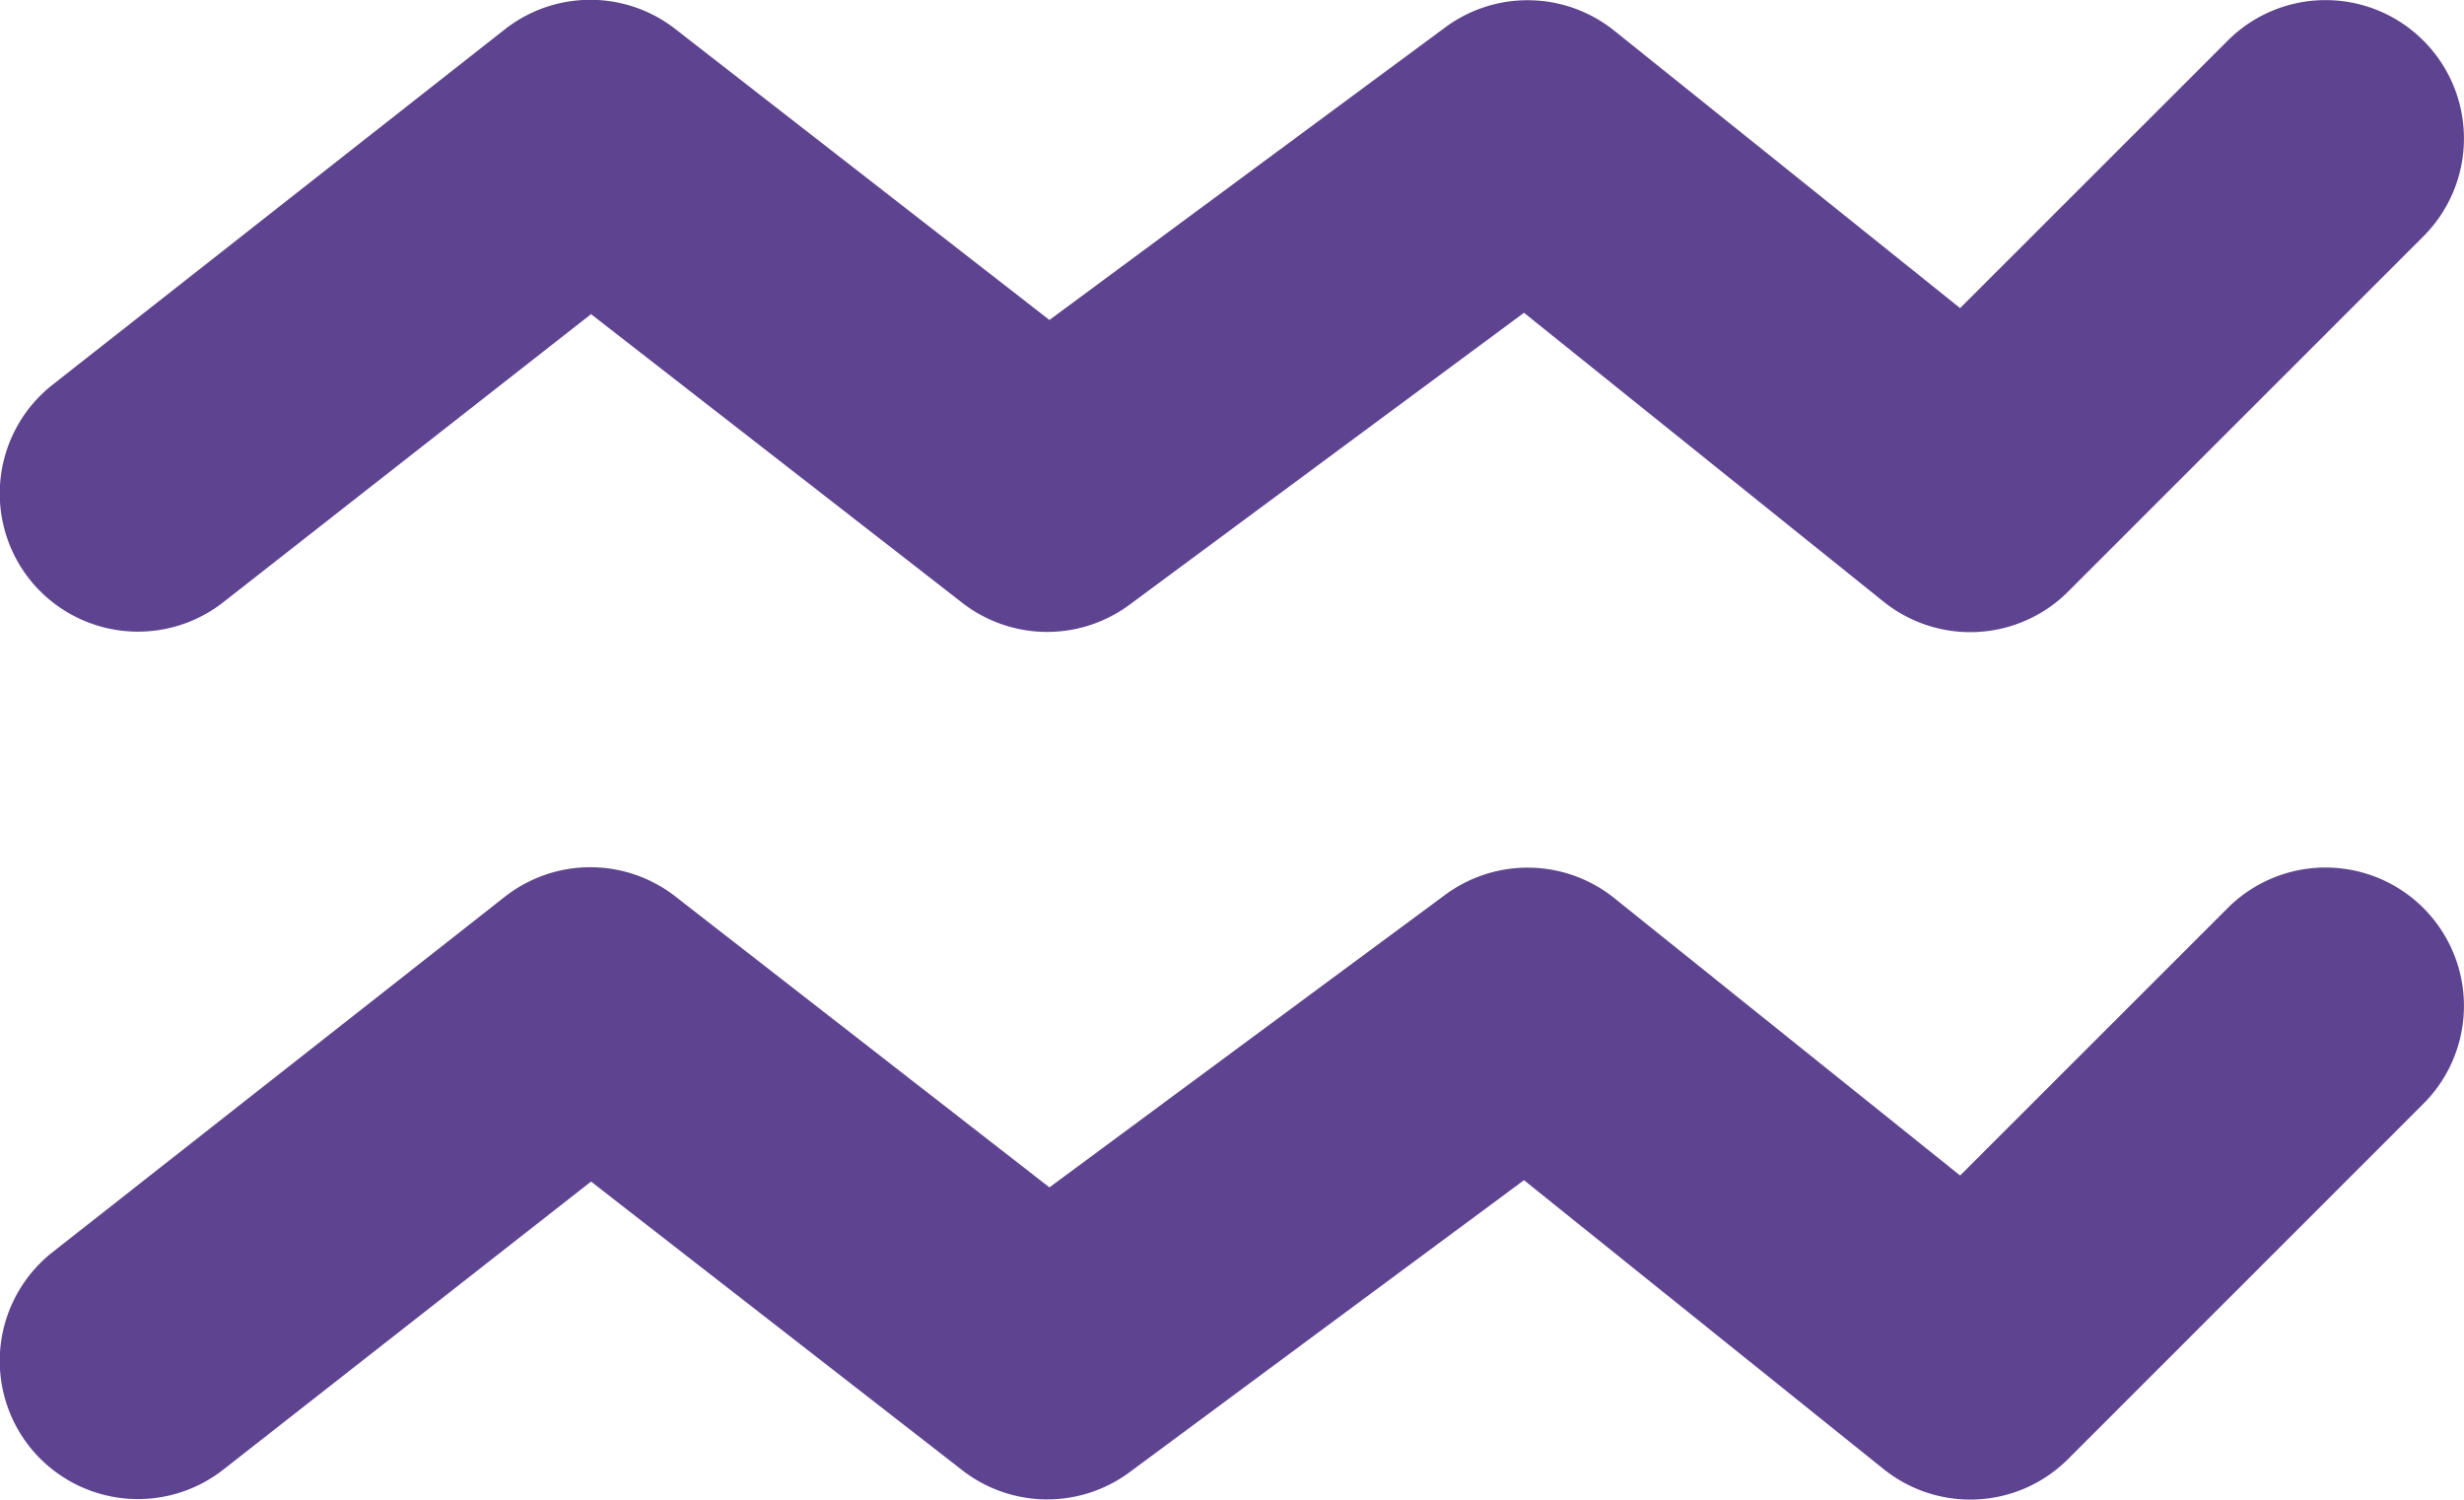 <svg xmlns="http://www.w3.org/2000/svg" width="21.599" height="13.146" viewBox="0 0 21.599 13.146"><g transform="translate(21.599 13.146) rotate(180)"><path d="M21.34.464a1.213,1.213,0,0,0-1.7-.2L16.418,2.788,13.162.256A1.213,1.213,0,0,0,11.7.238L8.24,2.8,5.087.267A1.213,1.213,0,0,0,3.47.356L.356,3.47A1.213,1.213,0,0,0,2.071,5.186L4.417,2.841,7.451,5.275A1.214,1.214,0,0,0,8.933,5.3L12.4,2.737l3.277,2.549a1.213,1.213,0,0,0,1.495,0l3.964-3.115A1.213,1.213,0,0,0,21.34.464Z" transform="translate(0 0)" fill="#5e4490"/><path d="M21.34.464a1.213,1.213,0,0,0-1.7-.2L16.418,2.788,13.162.256A1.213,1.213,0,0,0,11.7.239L8.24,2.8,5.087.267A1.213,1.213,0,0,0,3.47.356L.356,3.47A1.213,1.213,0,0,0,2.071,5.186L4.417,2.841,7.451,5.275A1.214,1.214,0,0,0,8.933,5.3L12.4,2.737l3.277,2.549a1.213,1.213,0,0,0,1.495,0l3.964-3.115A1.213,1.213,0,0,0,21.34.464Z" transform="translate(0 7.604)" fill="#5e4490"/></g></svg>